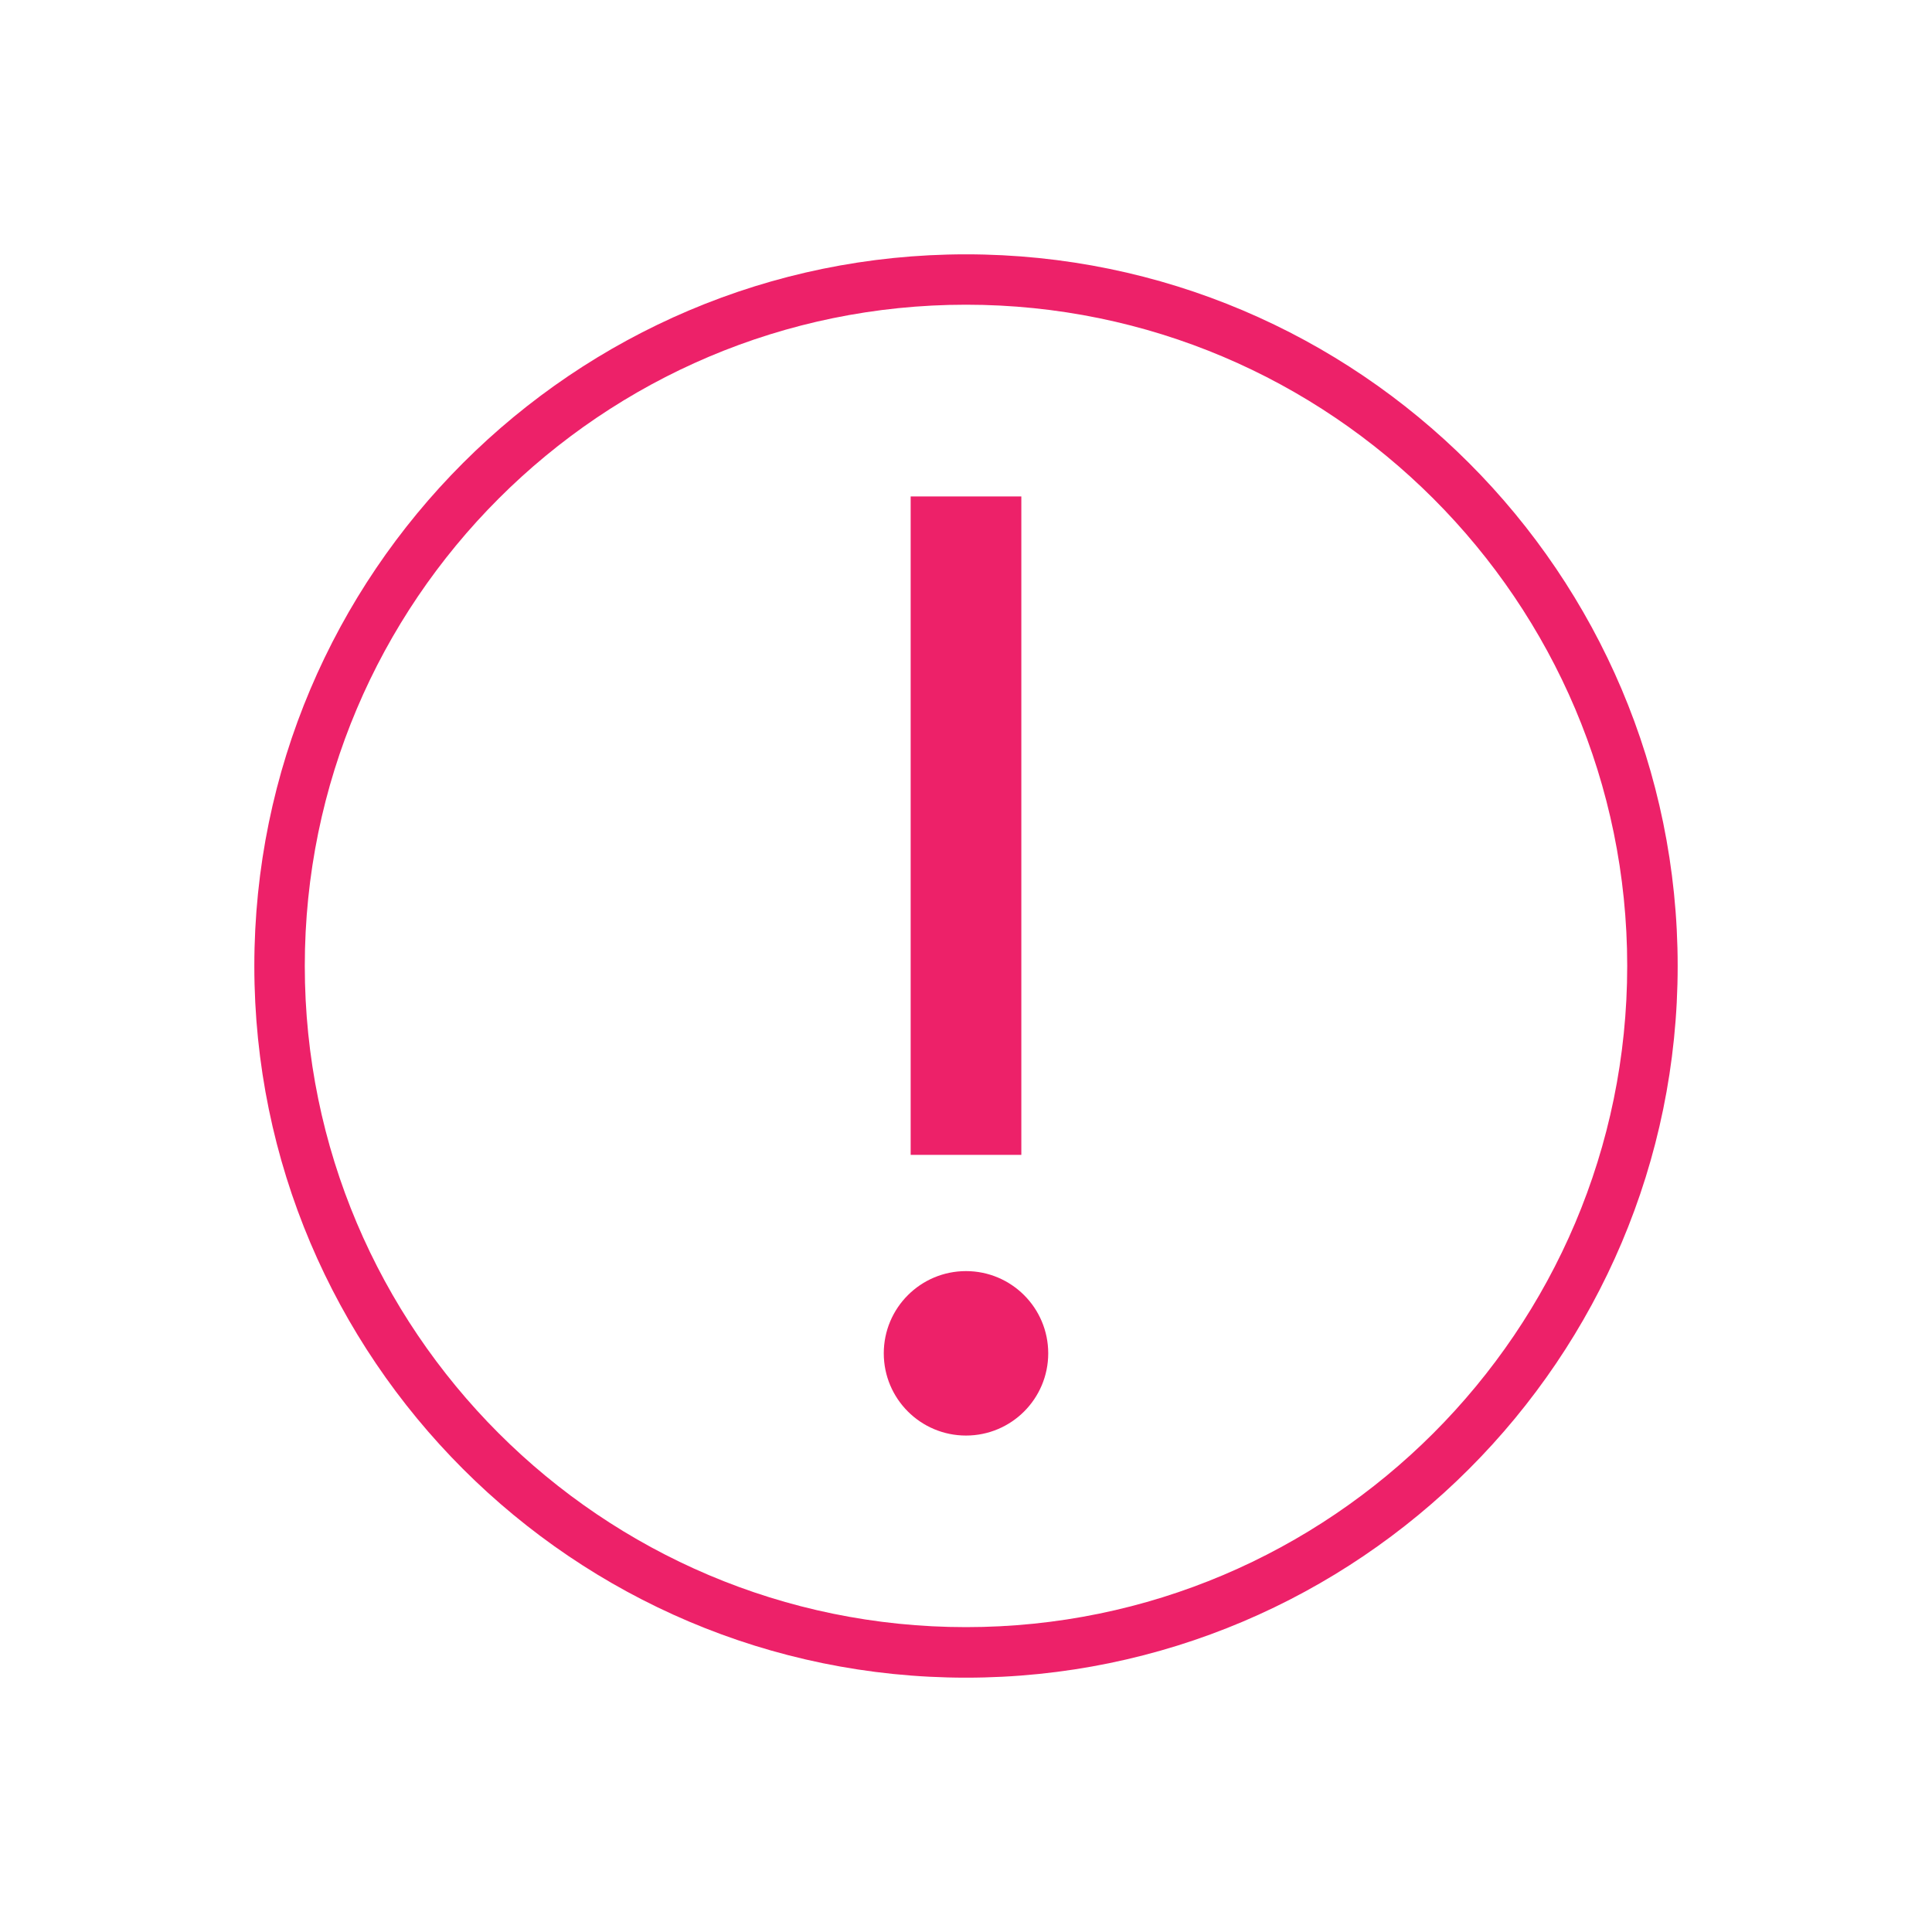 <?xml version="1.0" encoding="UTF-8"?>
<svg id="Layer_1" data-name="Layer 1" xmlns="http://www.w3.org/2000/svg" viewBox="0 0 250 250">
  <path d="m125,217.09c-50.78,0-92.09-41.31-92.09-92.09S74.22,32.91,125,32.91s92.09,41.31,92.09,92.09-41.31,92.09-92.09,92.09Zm0-177.66c-47.18,0-85.56,38.38-85.56,85.56s38.38,85.56,85.56,85.56,85.56-38.38,85.56-85.56-38.38-85.56-85.56-85.56Z" style="fill: #ed2169;"/>
  <g>
    <circle cx="125" cy="175.12" r="10.64" style="fill: #ed2169;"/>
    <rect x="117.84" y="64.24" width="14.32" height="85.2" style="fill: #ed2169;"/>
  </g>
</svg>